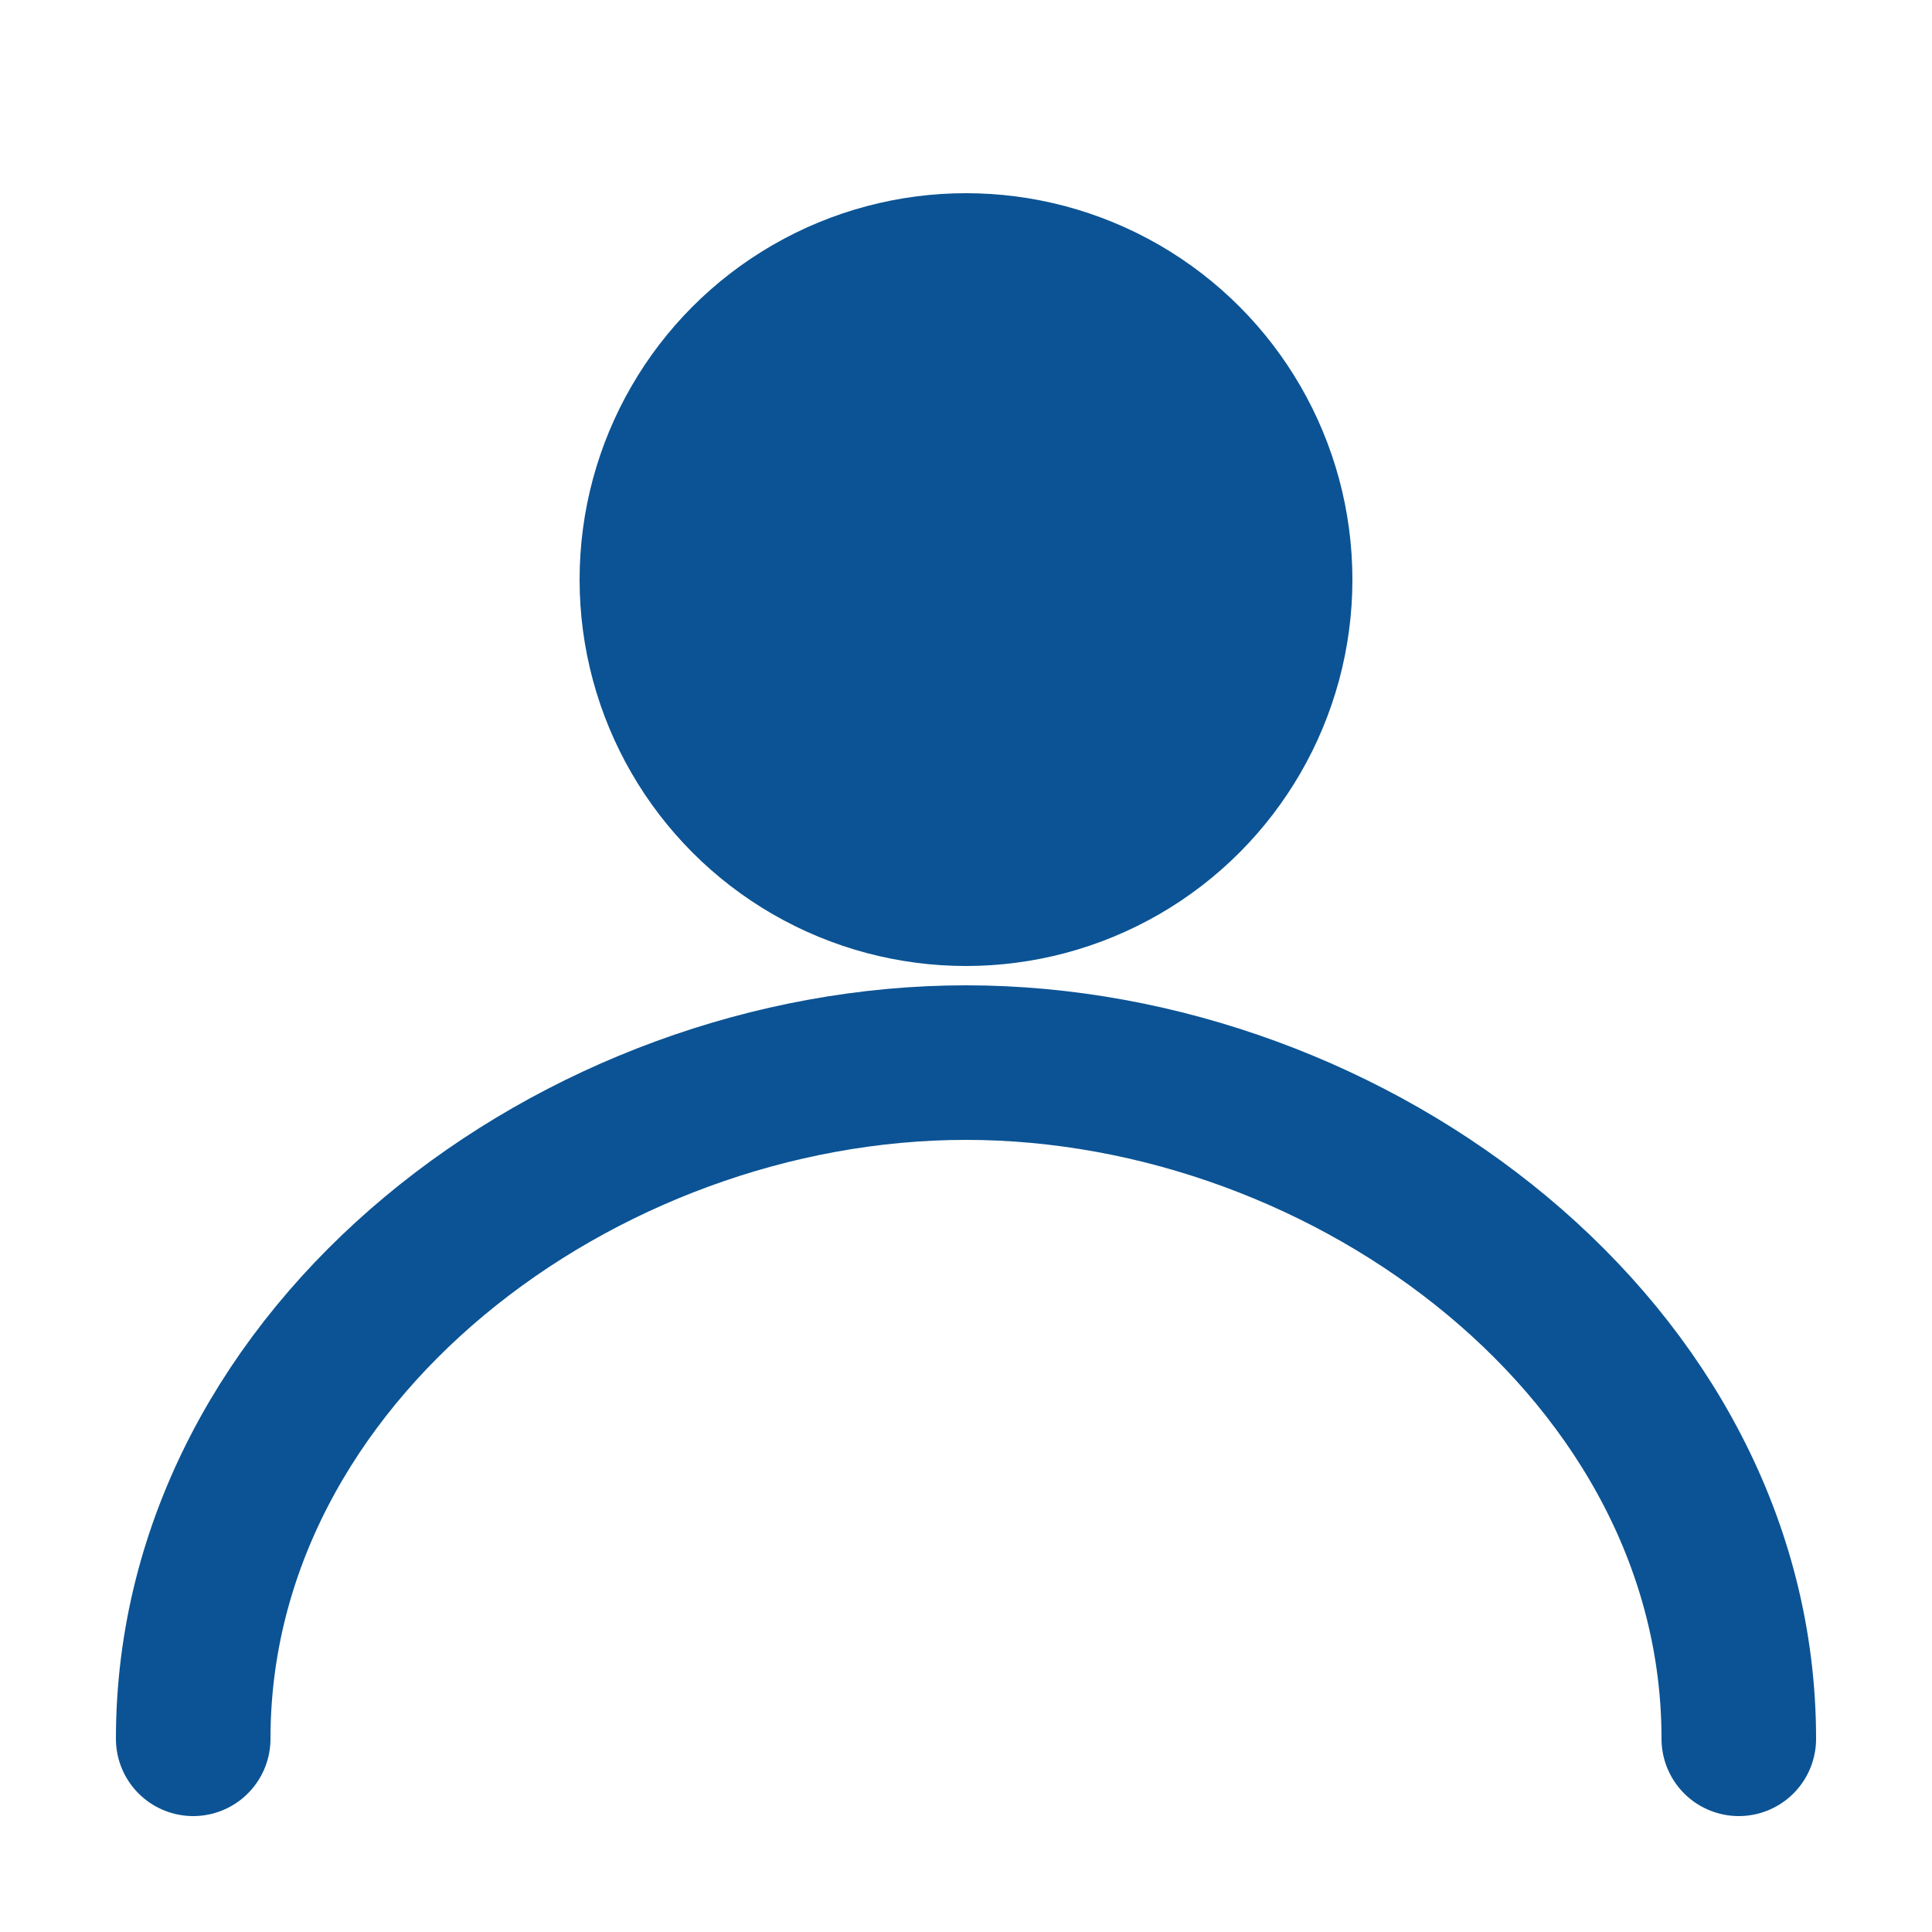 
<svg width="100" height="100" viewBox="0 0 100 100" fill="none" xmlns="http://www.w3.org/2000/svg">
  <circle cx="50" cy="30" r="20" fill="#0B5394"/>
  <path d="M90 90C90 70 70 55 50 55C30 55 10 70 10 90" stroke="#0B5394" stroke-width="8" stroke-linecap="round"/>
</svg>
